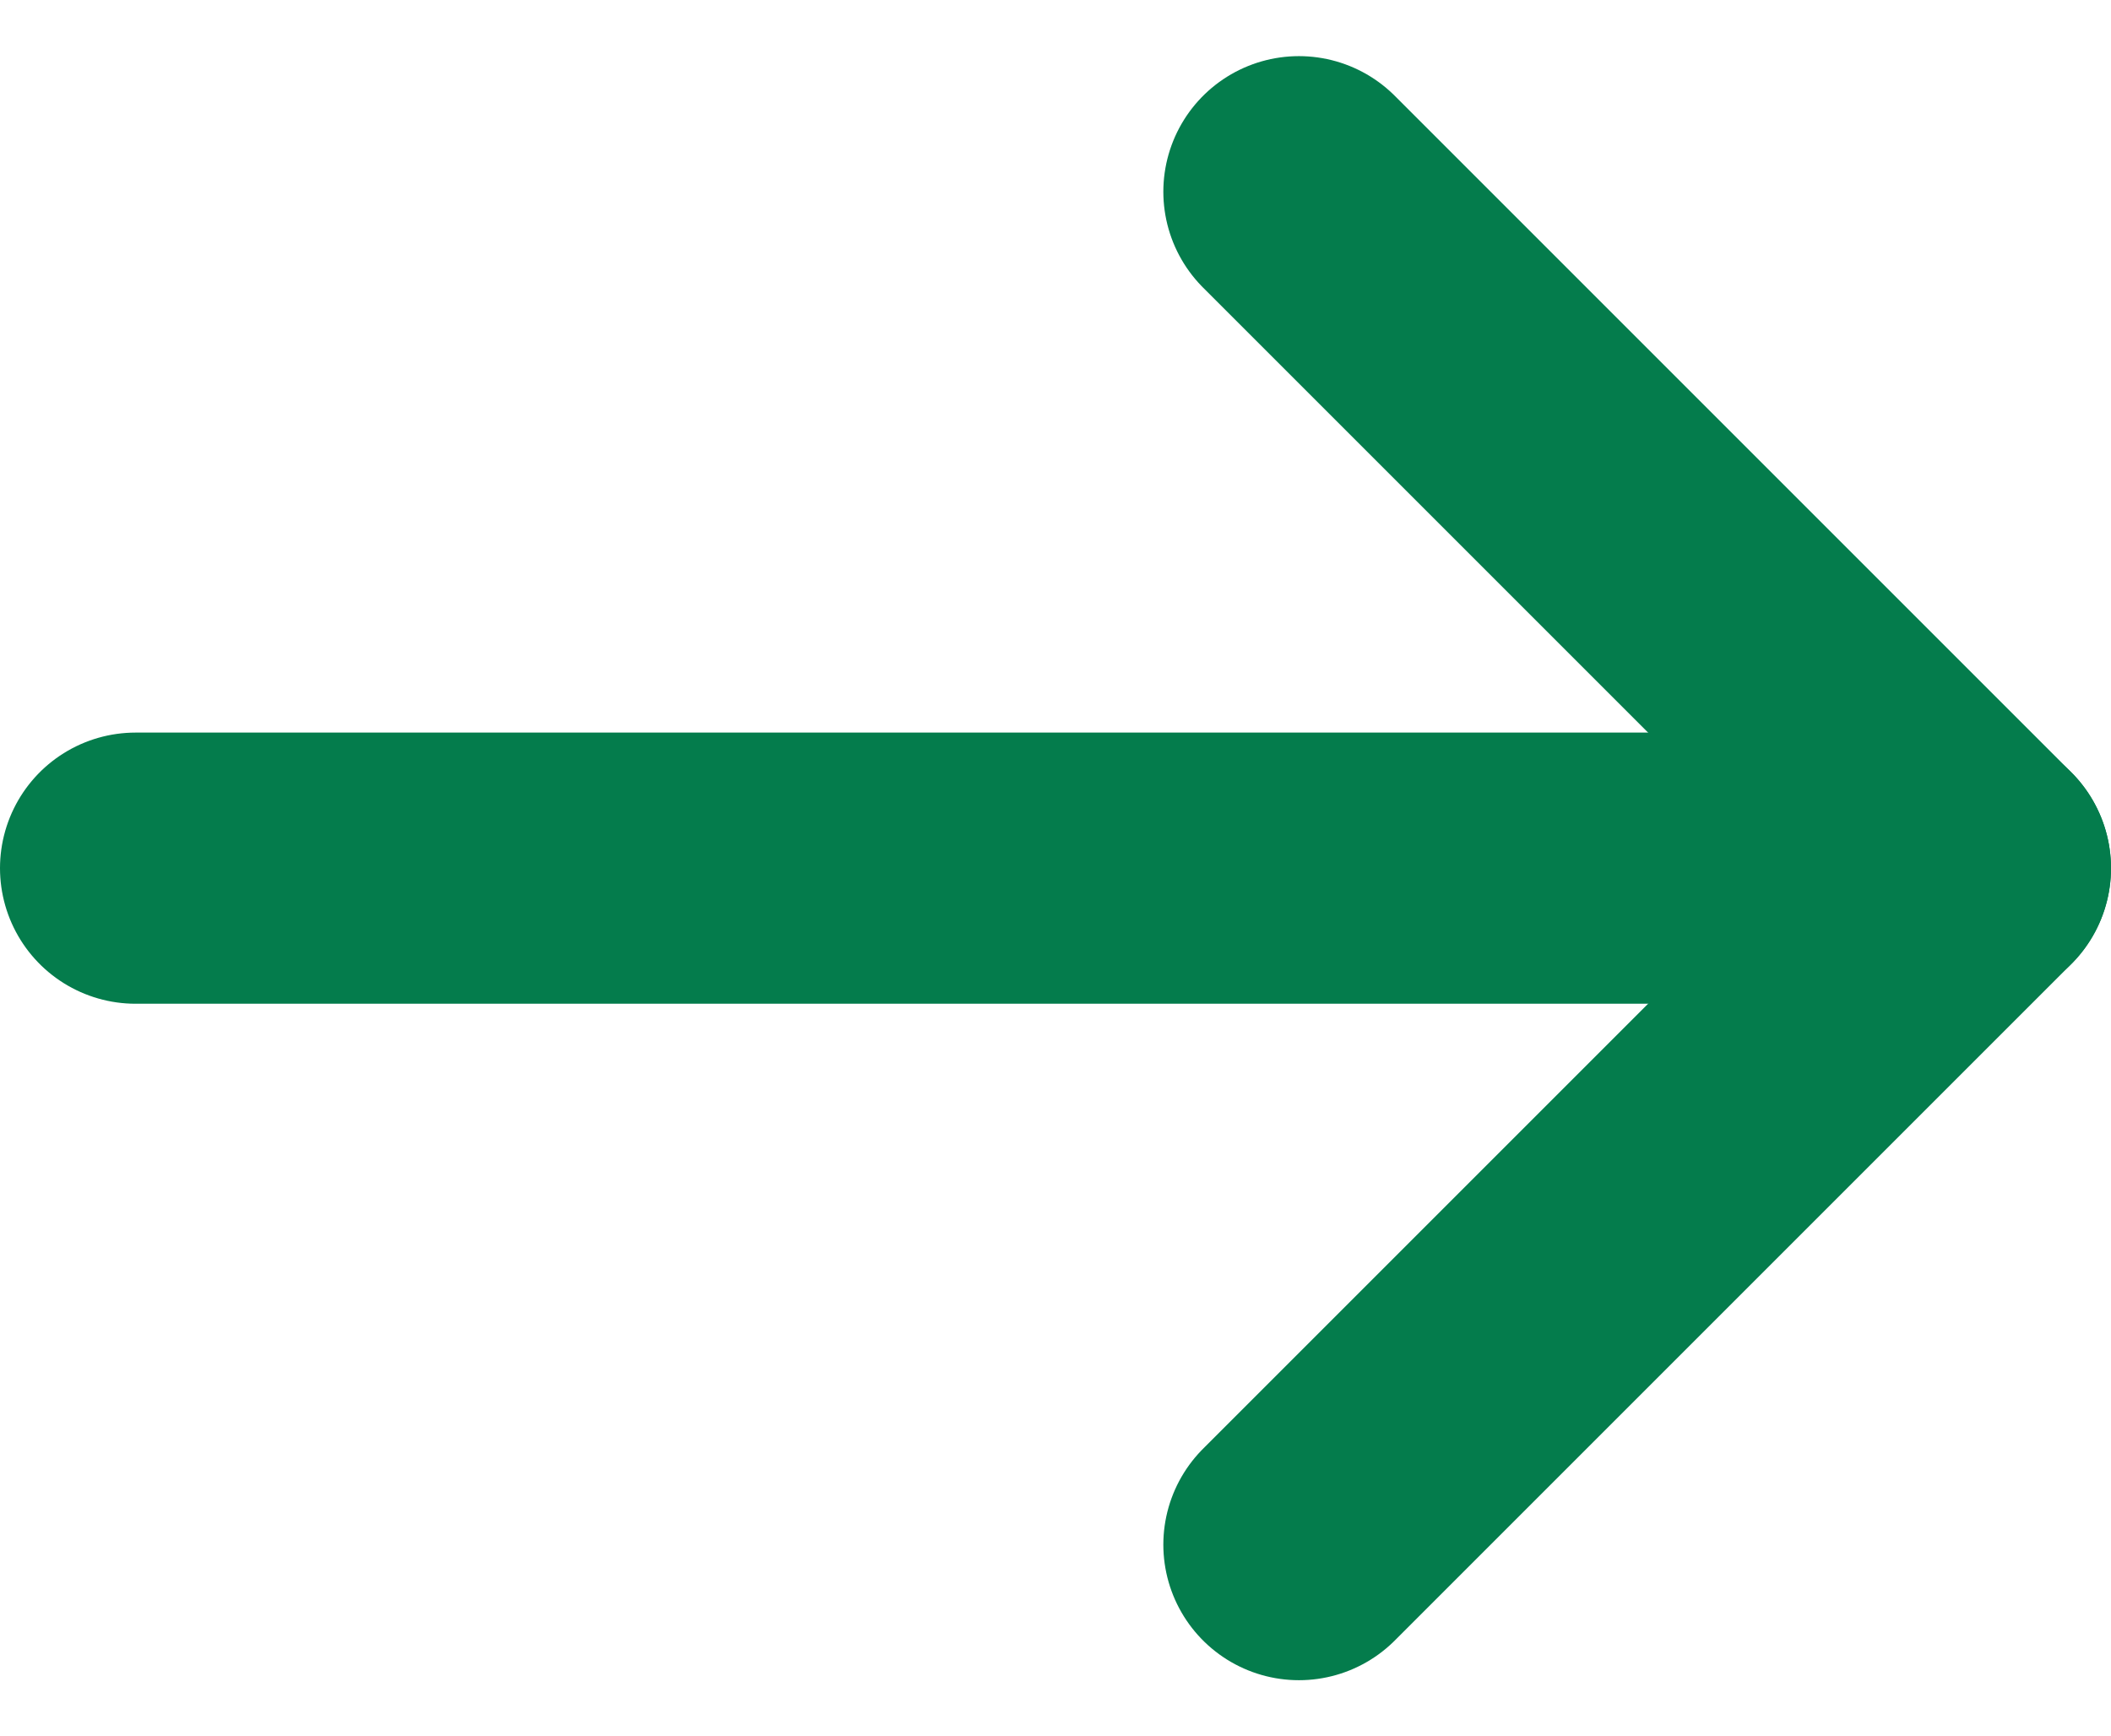 <svg xmlns="http://www.w3.org/2000/svg" width="23.354" height="19.21" viewBox="0 0 23.354 19.21">
  <g id="Icon_feather-arrow-right" data-name="Icon feather-arrow-right" transform="translate(1.557 -5.379)">
    <path id="Path_16804" data-name="Path 16804" d="M7.5,18H27.854" transform="translate(-7.557 -3.016)" fill="none" stroke="#047c4c" stroke-linecap="round" stroke-linejoin="round" stroke-width="3"/>
    <path id="Path_16805" data-name="Path 16805" d="M18,7.5l7.484,7.484L18,22.468" transform="translate(-5.187)" fill="none" stroke="#047c4c" stroke-linecap="round" stroke-linejoin="round" stroke-width="3"/>
  </g>
</svg>
